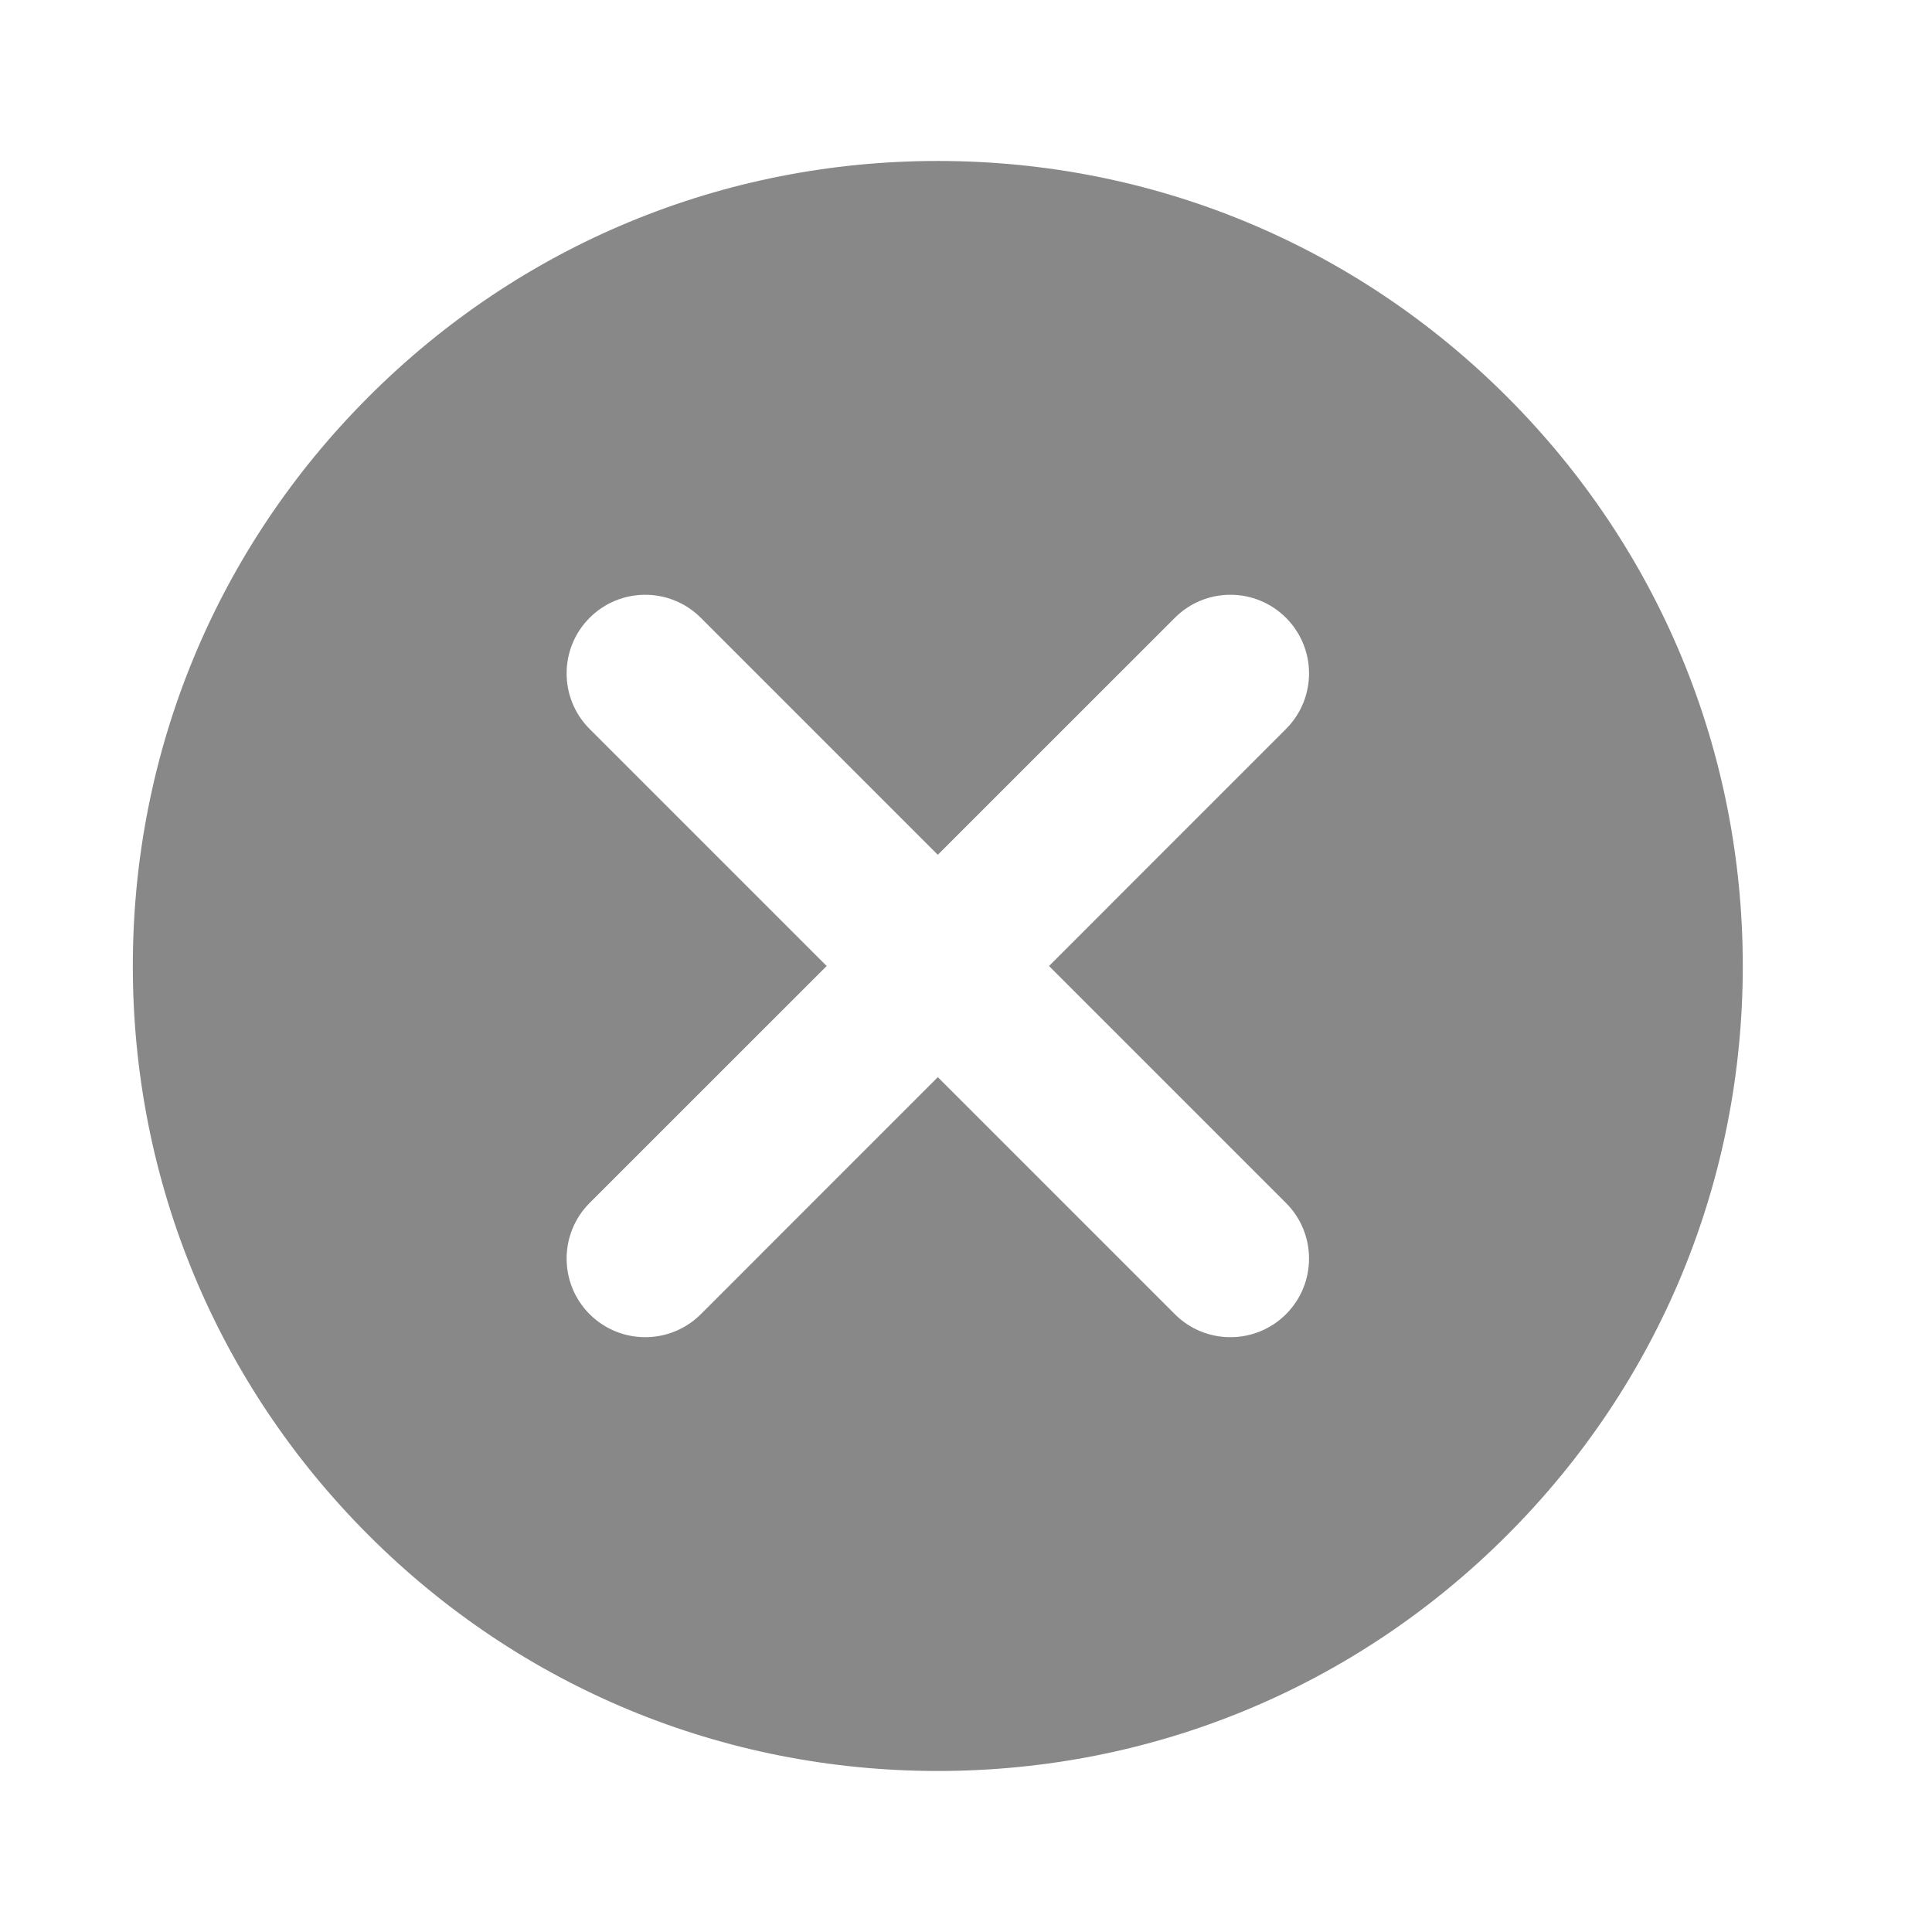 <svg width="32" height="32" viewBox="0 0 32 32" fill="none" xmlns="http://www.w3.org/2000/svg">
<path d="M24.961 6.572C22.443 4.053 19.095 2.666 15.533 2.666C11.972 2.666 8.623 4.053 6.105 6.572C3.587 9.09 2.2 12.438 2.2 16C2.2 19.561 3.587 22.91 6.105 25.428C8.623 27.946 11.972 29.333 15.533 29.333C19.095 29.333 22.443 27.946 24.961 25.428C27.48 22.91 28.866 19.561 28.866 16C28.866 12.438 27.48 9.09 24.961 6.572V6.572ZM21.3 19.925C21.809 20.434 21.809 21.258 21.3 21.767C21.046 22.021 20.713 22.148 20.379 22.148C20.046 22.148 19.713 22.021 19.459 21.767L15.533 17.841L11.608 21.767C11.354 22.021 11.02 22.148 10.687 22.148C10.354 22.148 10.021 22.021 9.766 21.767C9.258 21.258 9.258 20.434 9.766 19.925L13.692 16L9.766 12.074C9.258 11.566 9.258 10.741 9.766 10.233C10.275 9.724 11.099 9.724 11.608 10.233L15.533 14.158L19.459 10.233C19.967 9.724 20.792 9.724 21.3 10.233C21.809 10.741 21.809 11.566 21.3 12.074L17.375 16L21.3 19.925Z" fill="#888888"/>
</svg>
